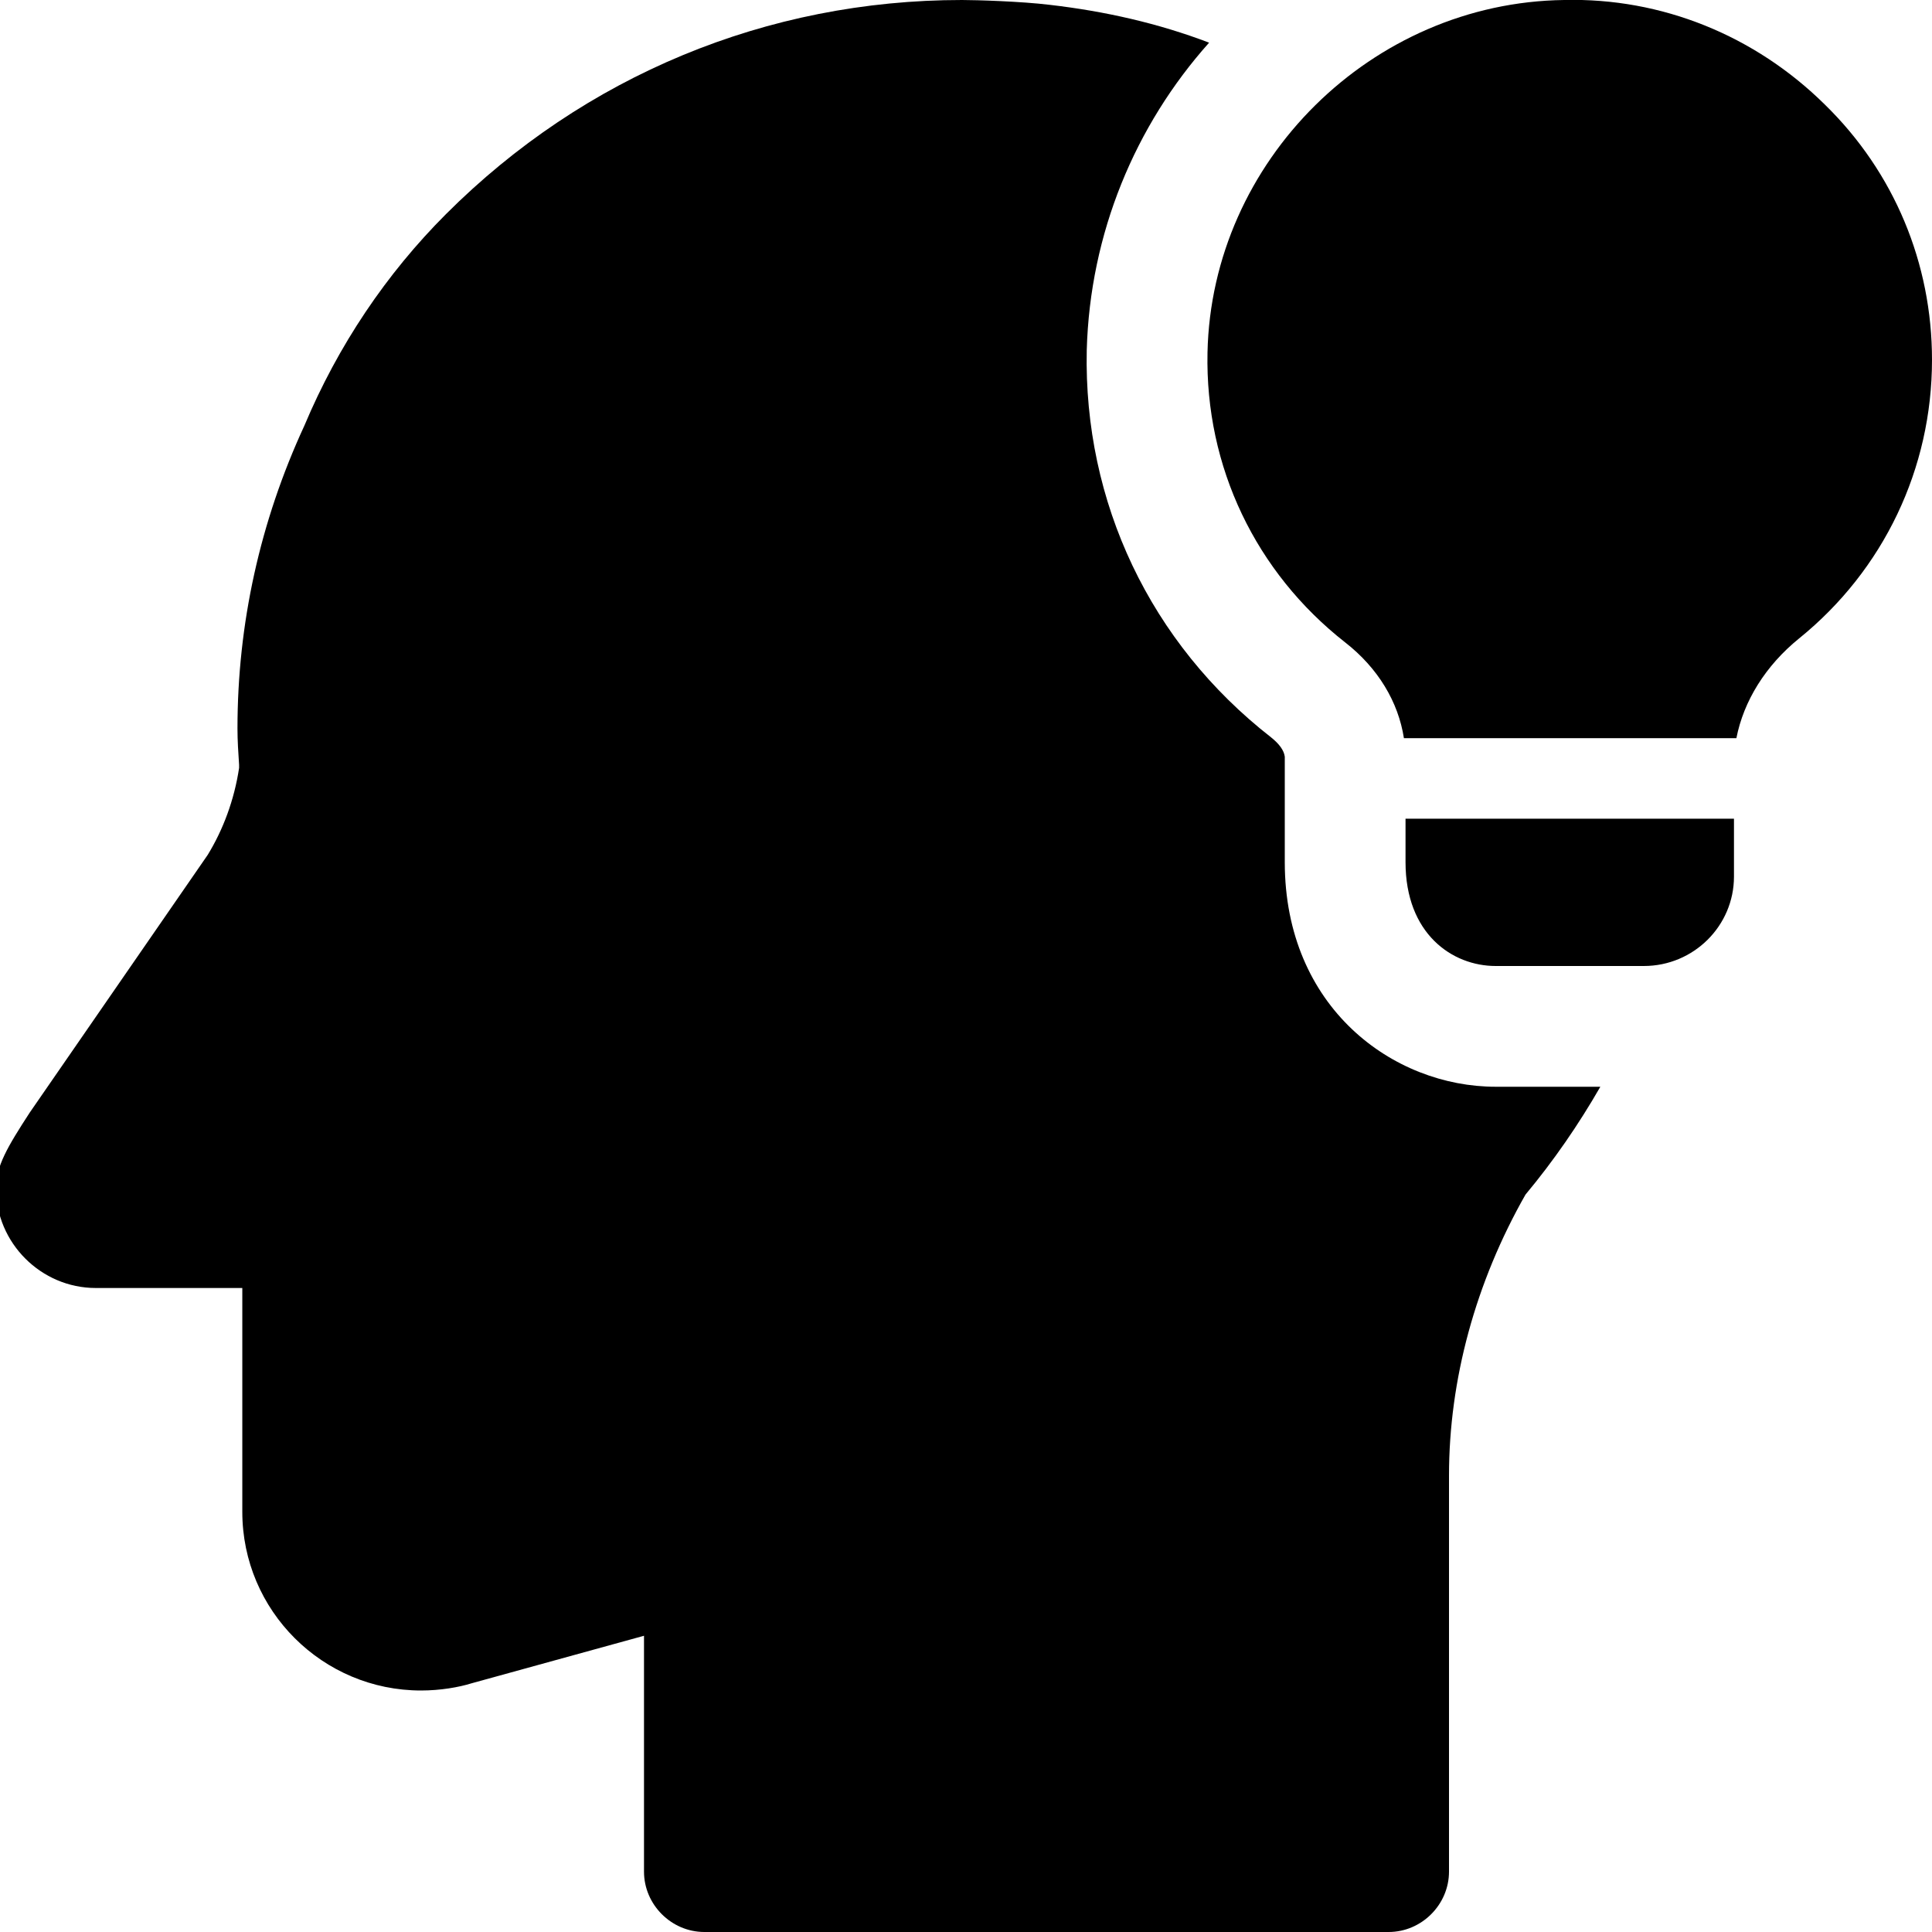 <svg id="bold" enable-background="new 0 0 24 24" height="512" viewBox="0 0 24 24" width="512" xmlns="http://www.w3.org/2000/svg"><g><path d="m18.58 13.5c-1.27 0-2.62-.98-2.62-2.79v-1.31c-.01-.08-.07-.16-.17-.24-1.5-1.17-2.33-2.92-2.29-4.81.04-1.45.6-2.79 1.52-3.82-.63-.24-1.29-.39-1.98-.47-.353-.043-.91-.06-1.09-.06-2.42 0-4.69.94-6.41 2.66-.74.74-1.34 1.63-1.76 2.63-.55 1.19-.83 2.46-.83 3.76 0 .15.01.3.02.45v.04c-.06.4-.2.77-.39 1.08l-2.21 3.2c-.28.43-.42.67-.42.94 0 .68.56 1.24 1.24 1.24h1.82v2.78c0 1.23 1 2.22 2.22 2.22.24 0 .47-.04.63-.09l2.14-.59v2.93c0 .41.34.75.75.75h8.5c.41 0 .75-.34.75-.75v-4.92c0-1.19.33-2.4.95-3.49.35-.42.66-.87.93-1.34z"/><path d="m21.54 10.17v.72c0 .61-.5 1.11-1.12 1.11h-1.84c-.54 0-1.12-.4-1.12-1.29v-.54z"/><path d="m24 4.47c0 1.35-.6 2.61-1.65 3.46-.42.34-.69.78-.78 1.24h-4.13c-.07-.45-.32-.87-.73-1.19-1.11-.87-1.74-2.18-1.71-3.6.05-2.38 2.04-4.35 4.43-4.38 1.21-.03 2.37.44 3.24 1.3.86.84 1.33 1.97 1.33 3.17z"/></g></svg>